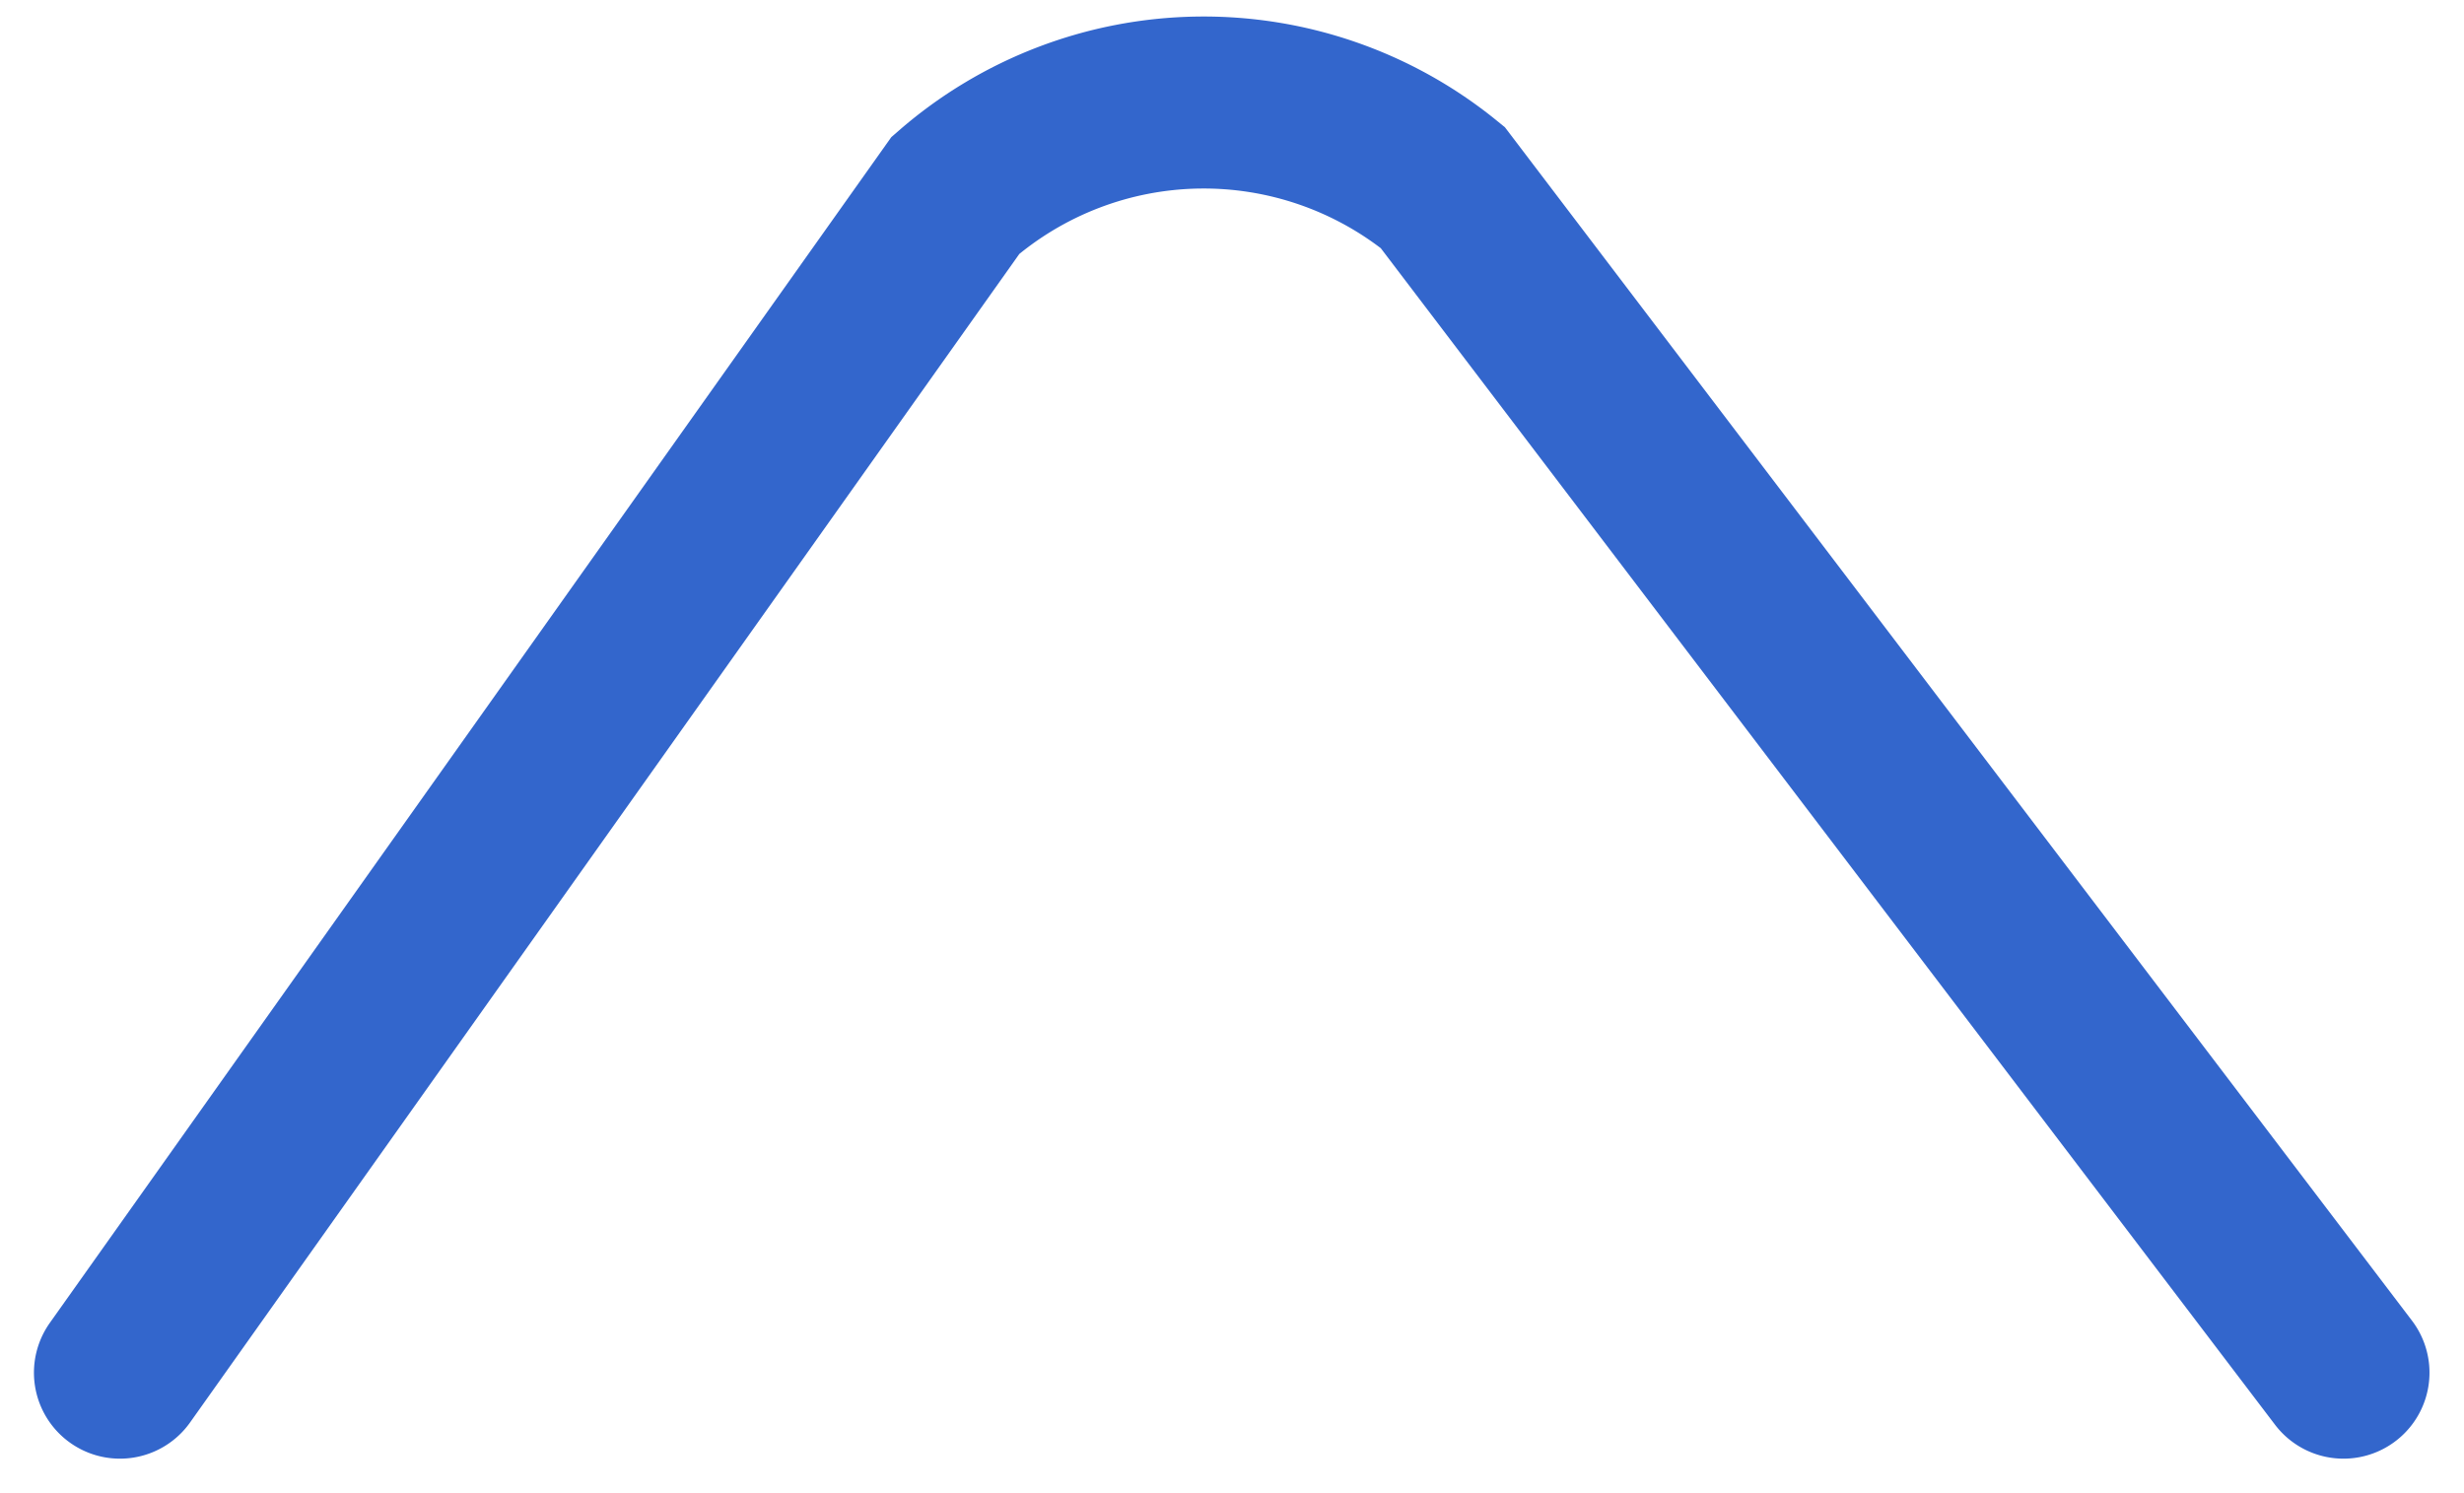 <svg xmlns="http://www.w3.org/2000/svg" width="21.486" height="13.021" viewBox="0 0 21.486 13.021">
  <g id="subir_pregunta" data-name="subir pregunta" transform="translate(1.046 0.895)">
    <path id="Trazado_43" data-name="Trazado 43" d="M1741.827,826.232l7.286-10.268a3.3,3.3,0,0,1,4.248-.068l7.855,10.336" transform="translate(-1741.827 -815.156)" fill="none" stroke="#36c" stroke-linecap="round" stroke-miterlimit="10" stroke-width="1.5"/>
  </g>
</svg>
